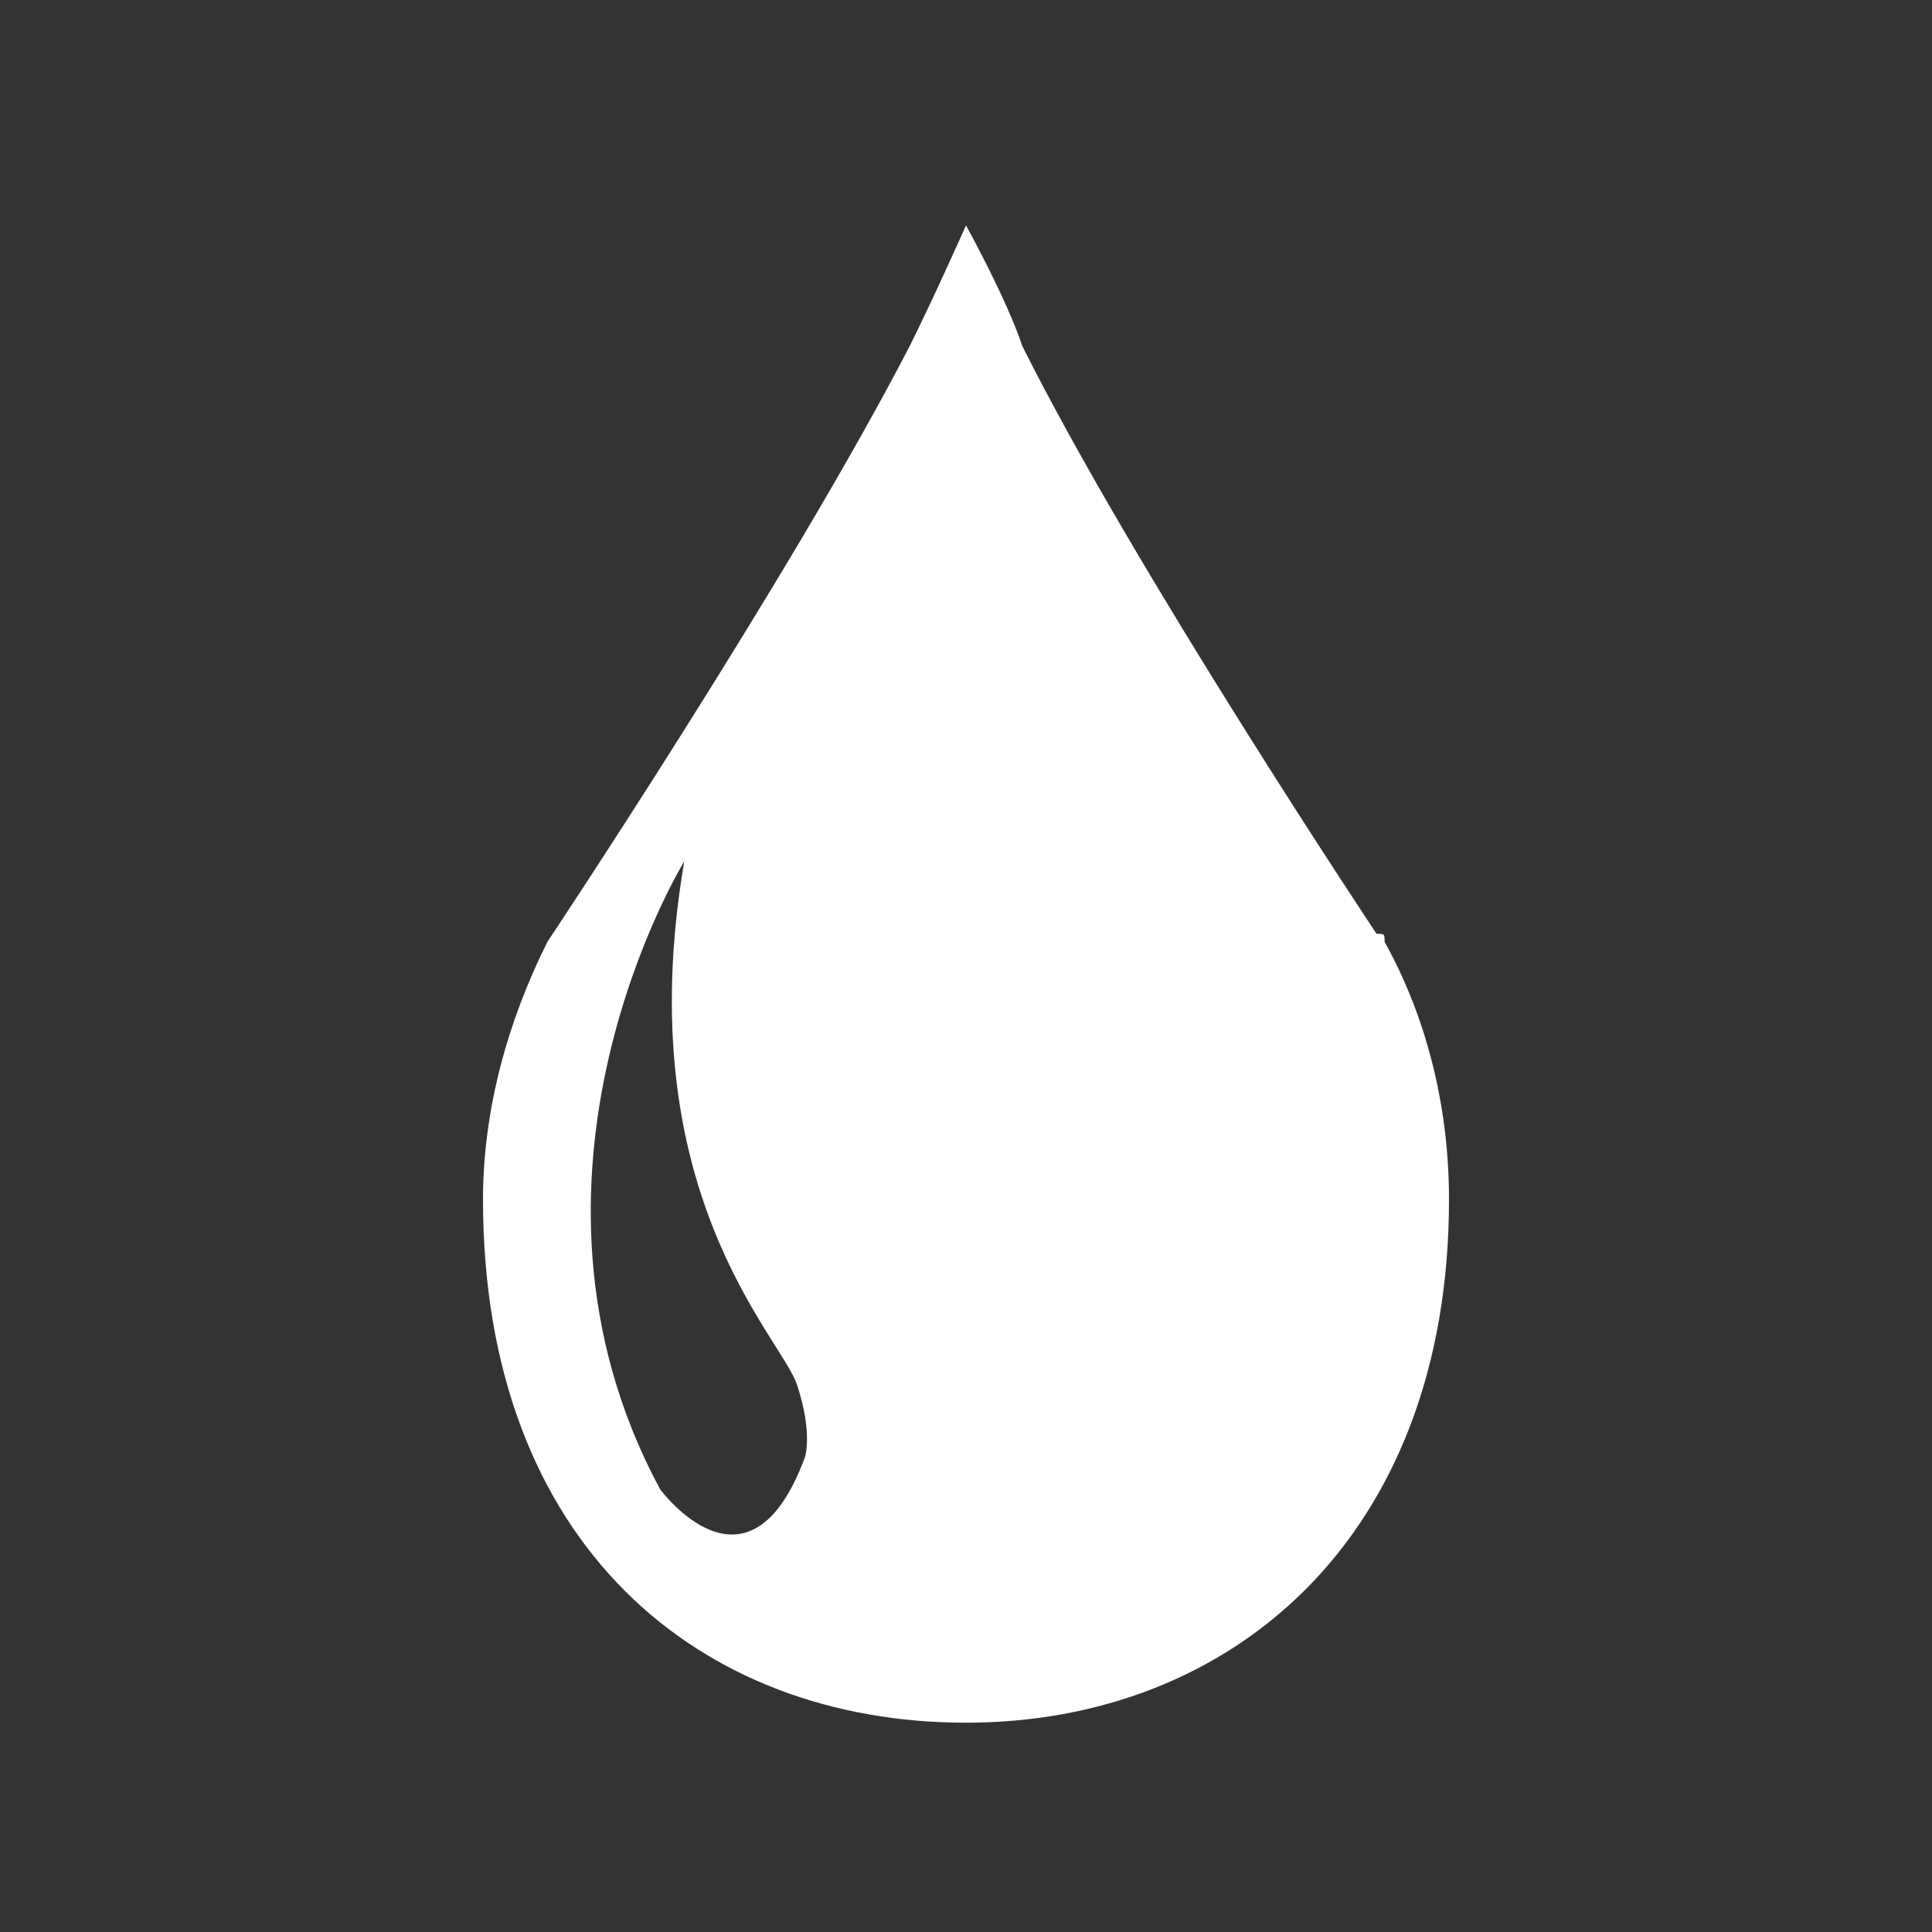 <?xml version="1.0" encoding="utf-8"?>
<!-- Generator: Adobe Illustrator 22.0.1, SVG Export Plug-In . SVG Version: 6.00 Build 0)  -->
<svg version="1.1" xmlns="http://www.w3.org/2000/svg" xmlns:xlink="http://www.w3.org/1999/xlink" x="0px" y="0px"
	 viewBox="0 0 24 24" enable-background="new 0 0 24 24" xml:space="preserve">
<rect x="0" y="0" width="24" height="24" fill="#333333" stroke="none"/>
<g id="图层_1" display="none">
	<g display="inline">
		<path fill="#CCCCCC" d="M23.9,0.1v23.8H0.1V0.1H23.9 M24,0H0v24h24V0L24,0z"/>
		<path fill="#CCCCCC" d="M19.9,2.7c0.8,0,1.4,0.6,1.4,1.4v15.8c0,0.8-0.6,1.4-1.4,1.4H4.1c-0.8,0-1.4-0.6-1.4-1.4V4.1
			c0-0.8,0.6-1.4,1.4-1.4H19.9 M19.9,2.6H4.1c-0.8,0-1.5,0.7-1.5,1.5v15.8c0,0.8,0.7,1.5,1.5,1.5h15.8c0.8,0,1.5-0.7,1.5-1.5V4.1
			C21.4,3.3,20.7,2.6,19.9,2.6L19.9,2.6z"/>
		<path fill="#CCCCCC" d="M18.4,1.2c0.8,0,1.4,0.6,1.4,1.4v18.8c0,0.8-0.6,1.4-1.4,1.4H5.6c-0.8,0-1.4-0.6-1.4-1.4V2.6
			c0-0.8,0.6-1.4,1.4-1.4H18.4 M18.4,1.1H5.6c-0.8,0-1.5,0.7-1.5,1.5v18.8c0,0.8,0.7,1.5,1.5,1.5h12.8c0.8,0,1.5-0.7,1.5-1.5V2.6
			C19.9,1.8,19.2,1.1,18.4,1.1L18.4,1.1z"/>
		<path fill="#CCCCCC" d="M21.4,4.2c0.8,0,1.4,0.6,1.4,1.4v12.8c0,0.8-0.6,1.4-1.4,1.4H2.6c-0.8,0-1.4-0.6-1.4-1.4V5.6
			c0-0.8,0.6-1.4,1.4-1.4H21.4 M21.4,4.1H2.6c-0.8,0-1.5,0.7-1.5,1.5v12.8c0,0.8,0.7,1.5,1.5,1.5h18.8c0.8,0,1.5-0.7,1.5-1.5V5.6
			C22.9,4.8,22.2,4.1,21.4,4.1L21.4,4.1z"/>
		<g>
			<polygon fill="#CCCCCC" points="23.9,24 0,0.1 0.1,0 24,23.9 			"/>
		</g>
		<g>
			<polygon fill="#CCCCCC" points="0,23.9 23.9,0 24,0.1 0.1,24 			"/>
		</g>
		<path fill="#CCCCCC" d="M12,1.2C18,1.2,22.8,6,22.8,12S18,22.8,12,22.8S1.2,18,1.2,12S6,1.2,12,1.2 M12,1.1C6,1.1,1.1,6,1.1,12
			S6,22.9,12,22.9S22.9,18,22.9,12S18,1.1,12,1.1L12,1.1z"/>
		<path fill="#CCCCCC" d="M11.9,7.1c2.7,0,4.9,2.2,4.9,4.9S14.7,17,11.9,17S7,14.8,7,12.1S9.2,7.1,11.9,7.1 M11.9,7.1
			c-2.8,0-5,2.2-5,5s2.2,5,5,5s5-2.2,5-5S14.7,7.1,11.9,7.1L11.9,7.1z"/>
		<g>
			<rect x="8.2" fill="#CCCCCC" width="0.1" height="24"/>
		</g>
		<g>
			<rect x="15.7" fill="#CCCCCC" width="0.1" height="24"/>
		</g>
		<g>
			<rect x="12" fill="#CCCCCC" width="0.1" height="24"/>
		</g>
		<g>
			<rect y="8.2" fill="#CCCCCC" width="24" height="0.1"/>
		</g>
		<g>
			<rect y="15.7" fill="#CCCCCC" width="24" height="0.1"/>
		</g>
		<g>
			<rect y="12" fill="#CCCCCC" width="24" height="0.1"/>
		</g>
	</g>
</g>
<g id="图层_2" fill="#ffffff">
	<path d="M17.2,11.7c0-0.1,0-0.1-0.1-0.1c0,0-3-4.5-4.4-7.3C12.5,3.7,12,2.8,12,2.8s-0.4,0.9-0.7,1.5c-1.5,2.9-4.5,7.4-4.5,7.4
		c-0.5,1-0.8,2.1-0.8,3.2c0,4.3,2.7,6.5,6,6.5c3.3,0,6-2.3,6-6.5C18,13.7,17.7,12.6,17.2,11.7z M10,18.1c-0.7,1.9-1.8,0.4-1.8,0.4
		c-2.1-3.9,0.3-7.8,0.3-7.8c-0.7,4.1,1.2,5.9,1.4,6.5C10.1,17.8,10,18.1,10,18.1z"/>
</g>
</svg>
